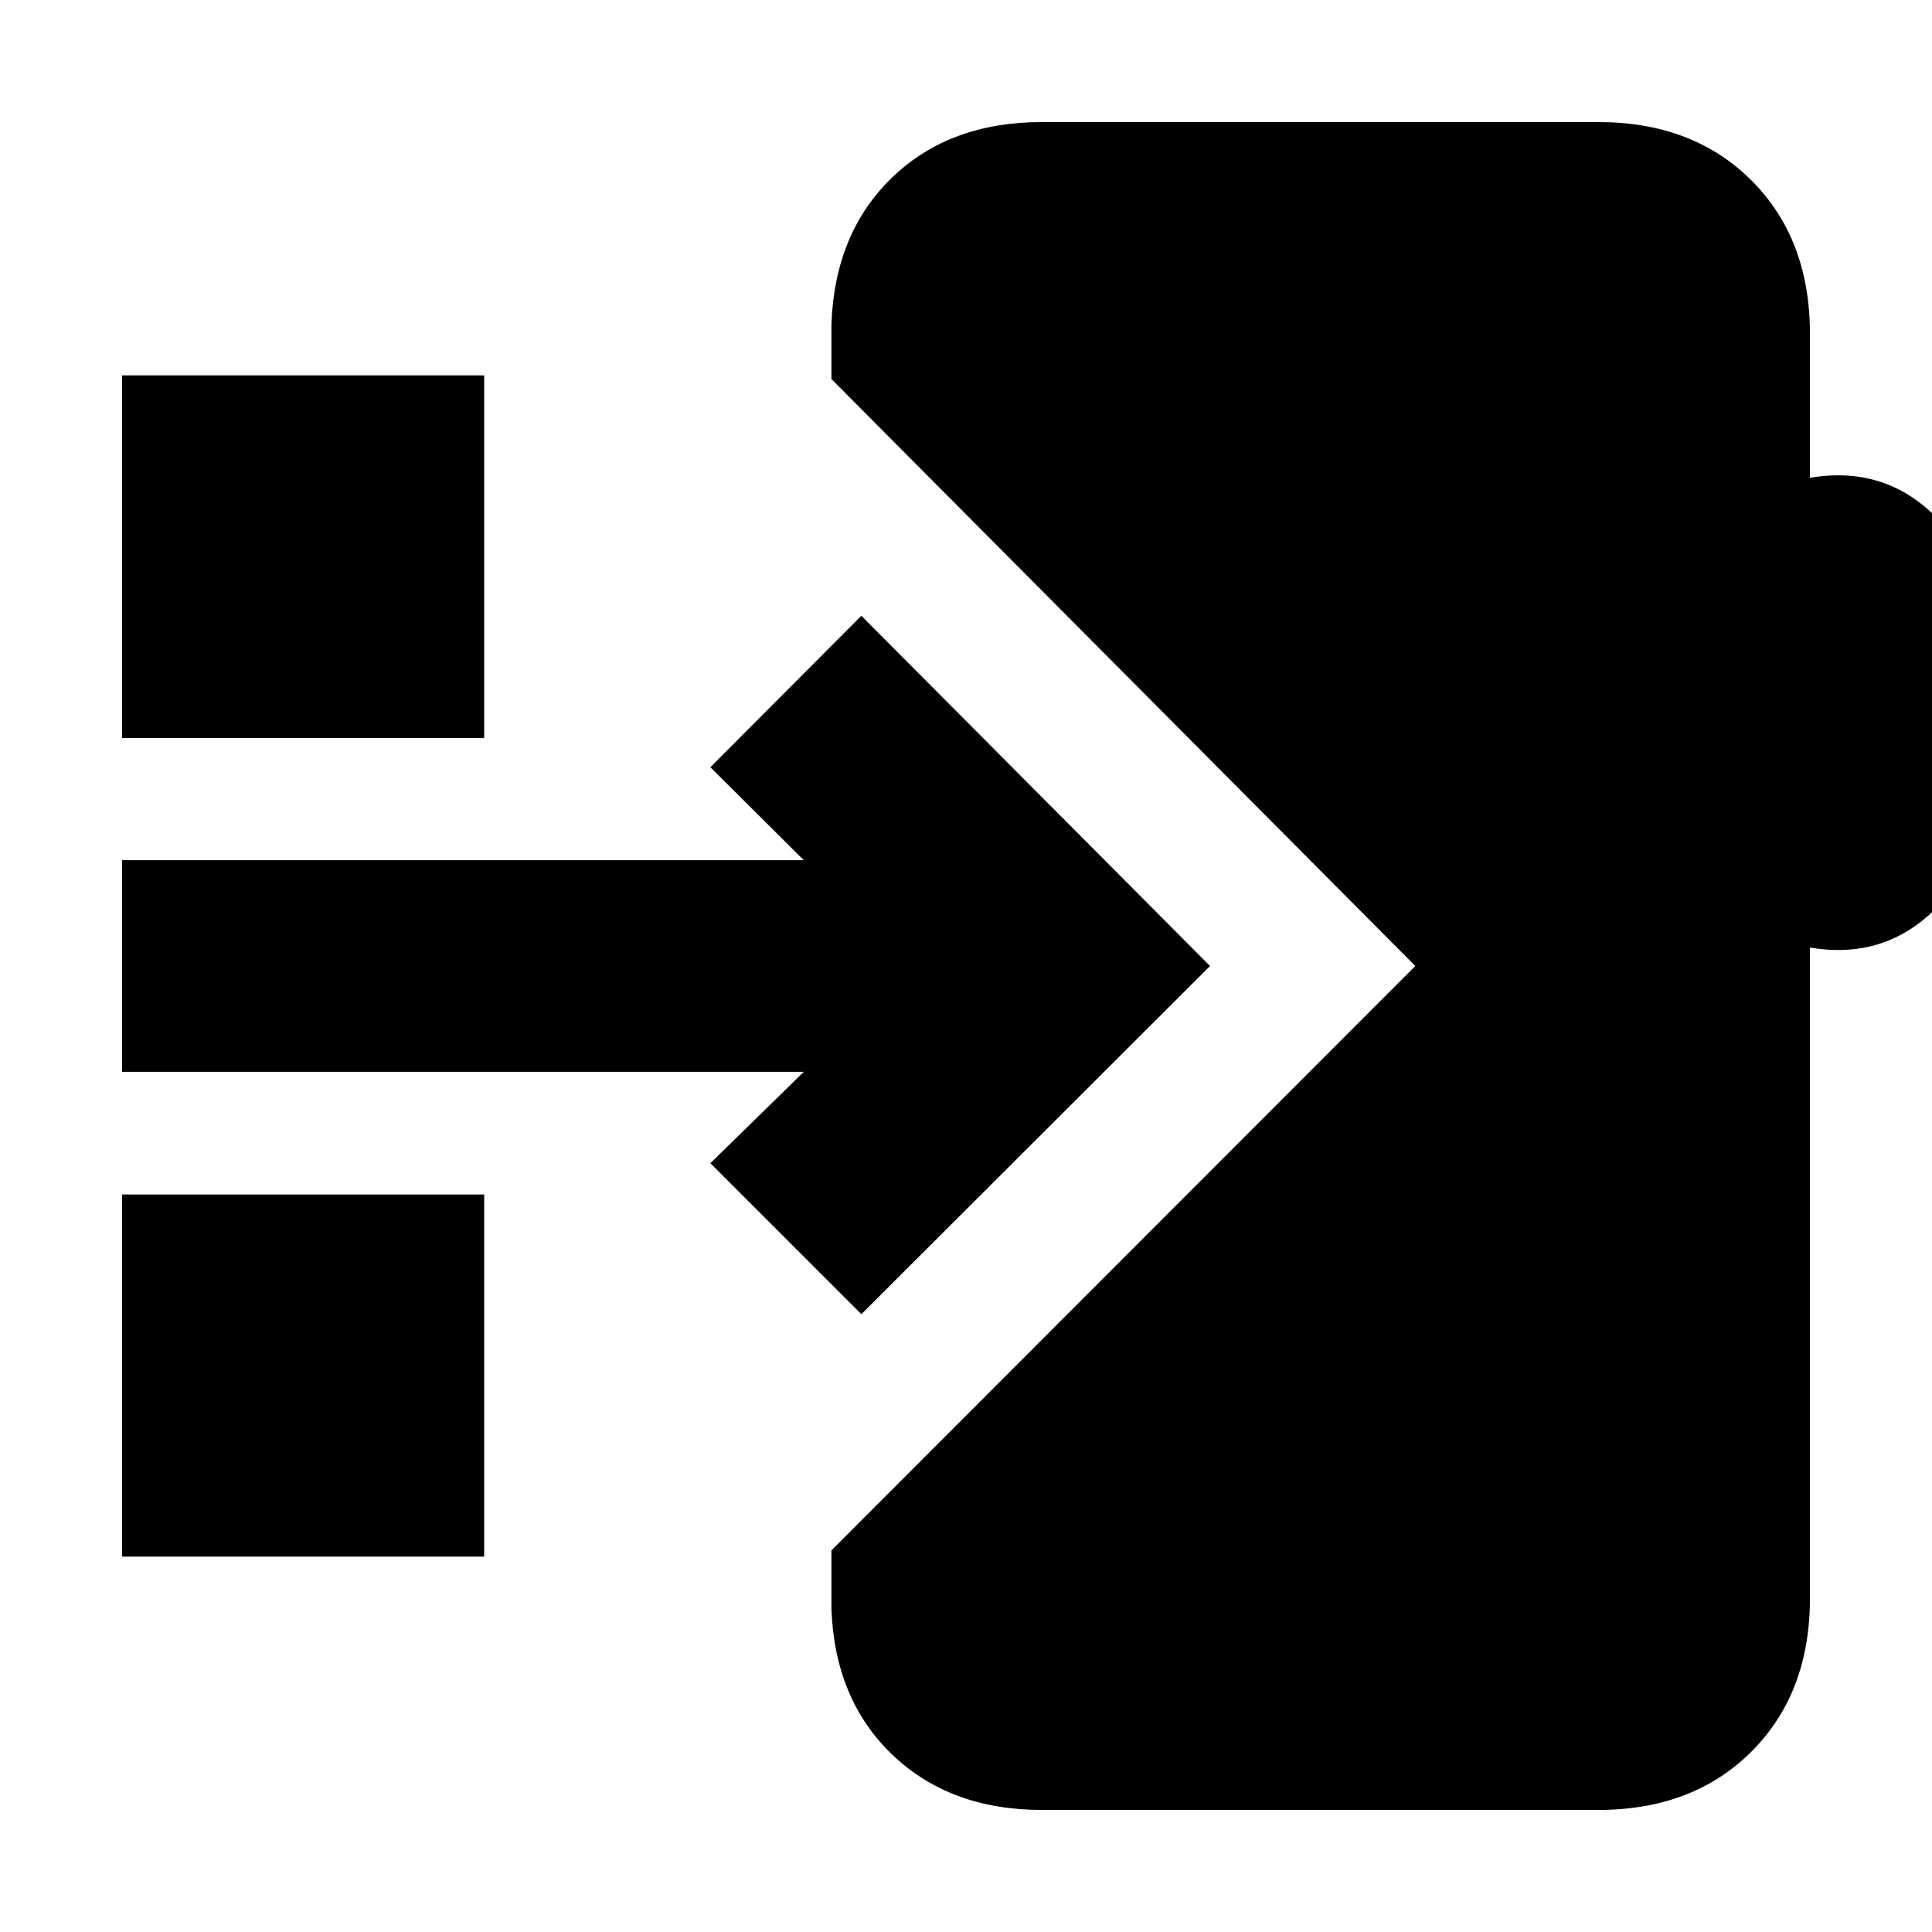 <svg xmlns="http://www.w3.org/2000/svg" height="20" viewBox="0 -960 960 960" width="20"><path d="M517.83-60.65q-45.68 0-74.35-27.36-28.68-27.36-30.35-72.56v-29.06L703.26-480 413.13-771.65v-27.31q1.67-45.43 30.23-72.91 28.55-27.48 74.47-27.48h276.34q47.11 0 76.15 29.03 29.03 29.04 29.03 76.15v71.58q32.15-5.48 55.82 13.34 23.68 18.82 23.68 49.73v107.28q0 30.91-23.68 49.73-23.67 18.81-55.82 13.34v323.34q0 47.11-29.03 76.15-29.04 29.03-76.15 29.03H517.83ZM428-306.98 352.98-382l46.41-45.41H60.65v-105.18h338.74l-46.41-46.17L428-654.02 601.26-480 428-306.98ZM60.65-593.3v-180.18h179.94v180.18H60.65Zm0 406.78v-179.94h179.94v179.94H60.65Z"/></svg>